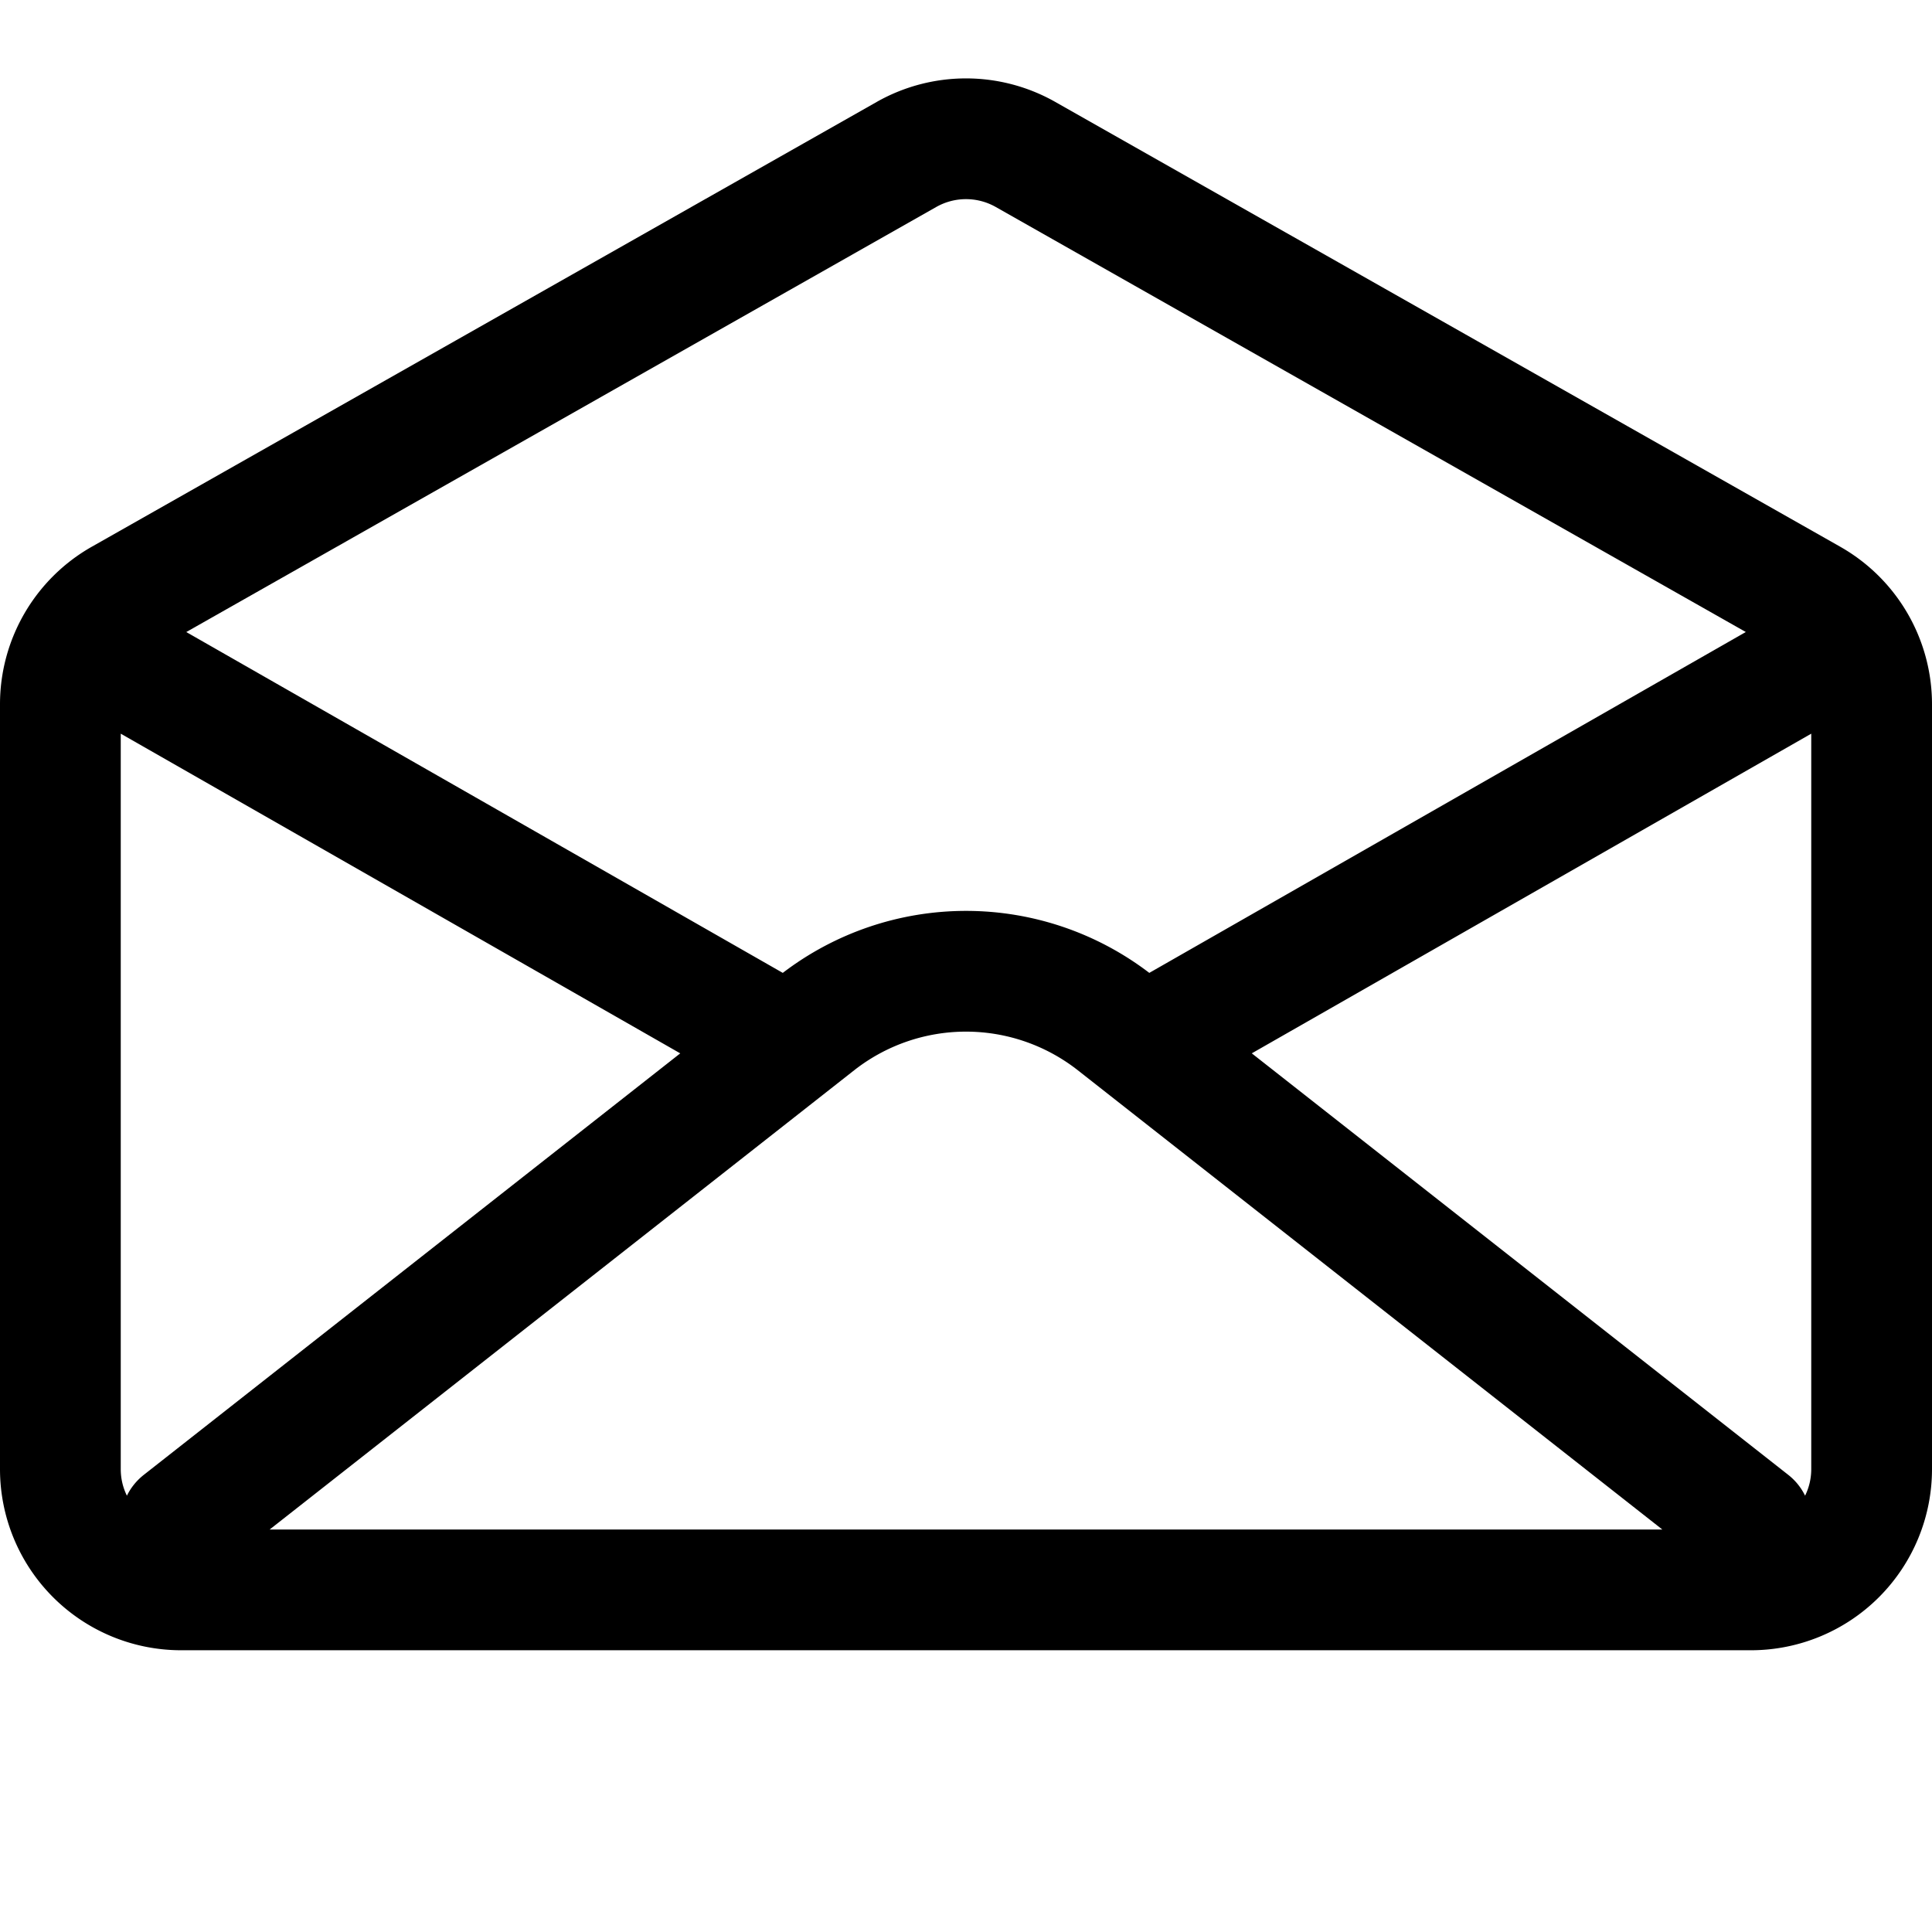 <svg xmlns="http://www.w3.org/2000/svg" width="48" height="48" viewBox="0 0 48 48"><path fill-rule="evenodd" d="M21.781 2.533a4.5 4.5 0 014.438 0l19.5 11.05A4.5 4.5 0 0148 17.498V36.5a4.5 4.5 0 01-4.5 4.5h-39A4.5 4.5 0 010 36.5V17.498a4.5 4.5 0 012.281-3.915l19.5-11.05zm2.959 2.61a1.5 1.5 0 00-1.48 0L4.628 15.703l14.82 8.468a7.5 7.5 0 019.106 0l14.82-8.469L24.74 5.143zM45 18.228L31.1 26.17l13.327 10.471c.183.144.324.322.42.519.098-.2.153-.424.153-.661V18.228zM16.9 26.17L3 18.228V36.5c0 .237.055.461.153.66.096-.196.237-.374.42-.518L16.9 26.171zM41.3 38H6.7l14.52-11.408a4.5 4.5 0 015.56 0L41.3 38z"/></svg>